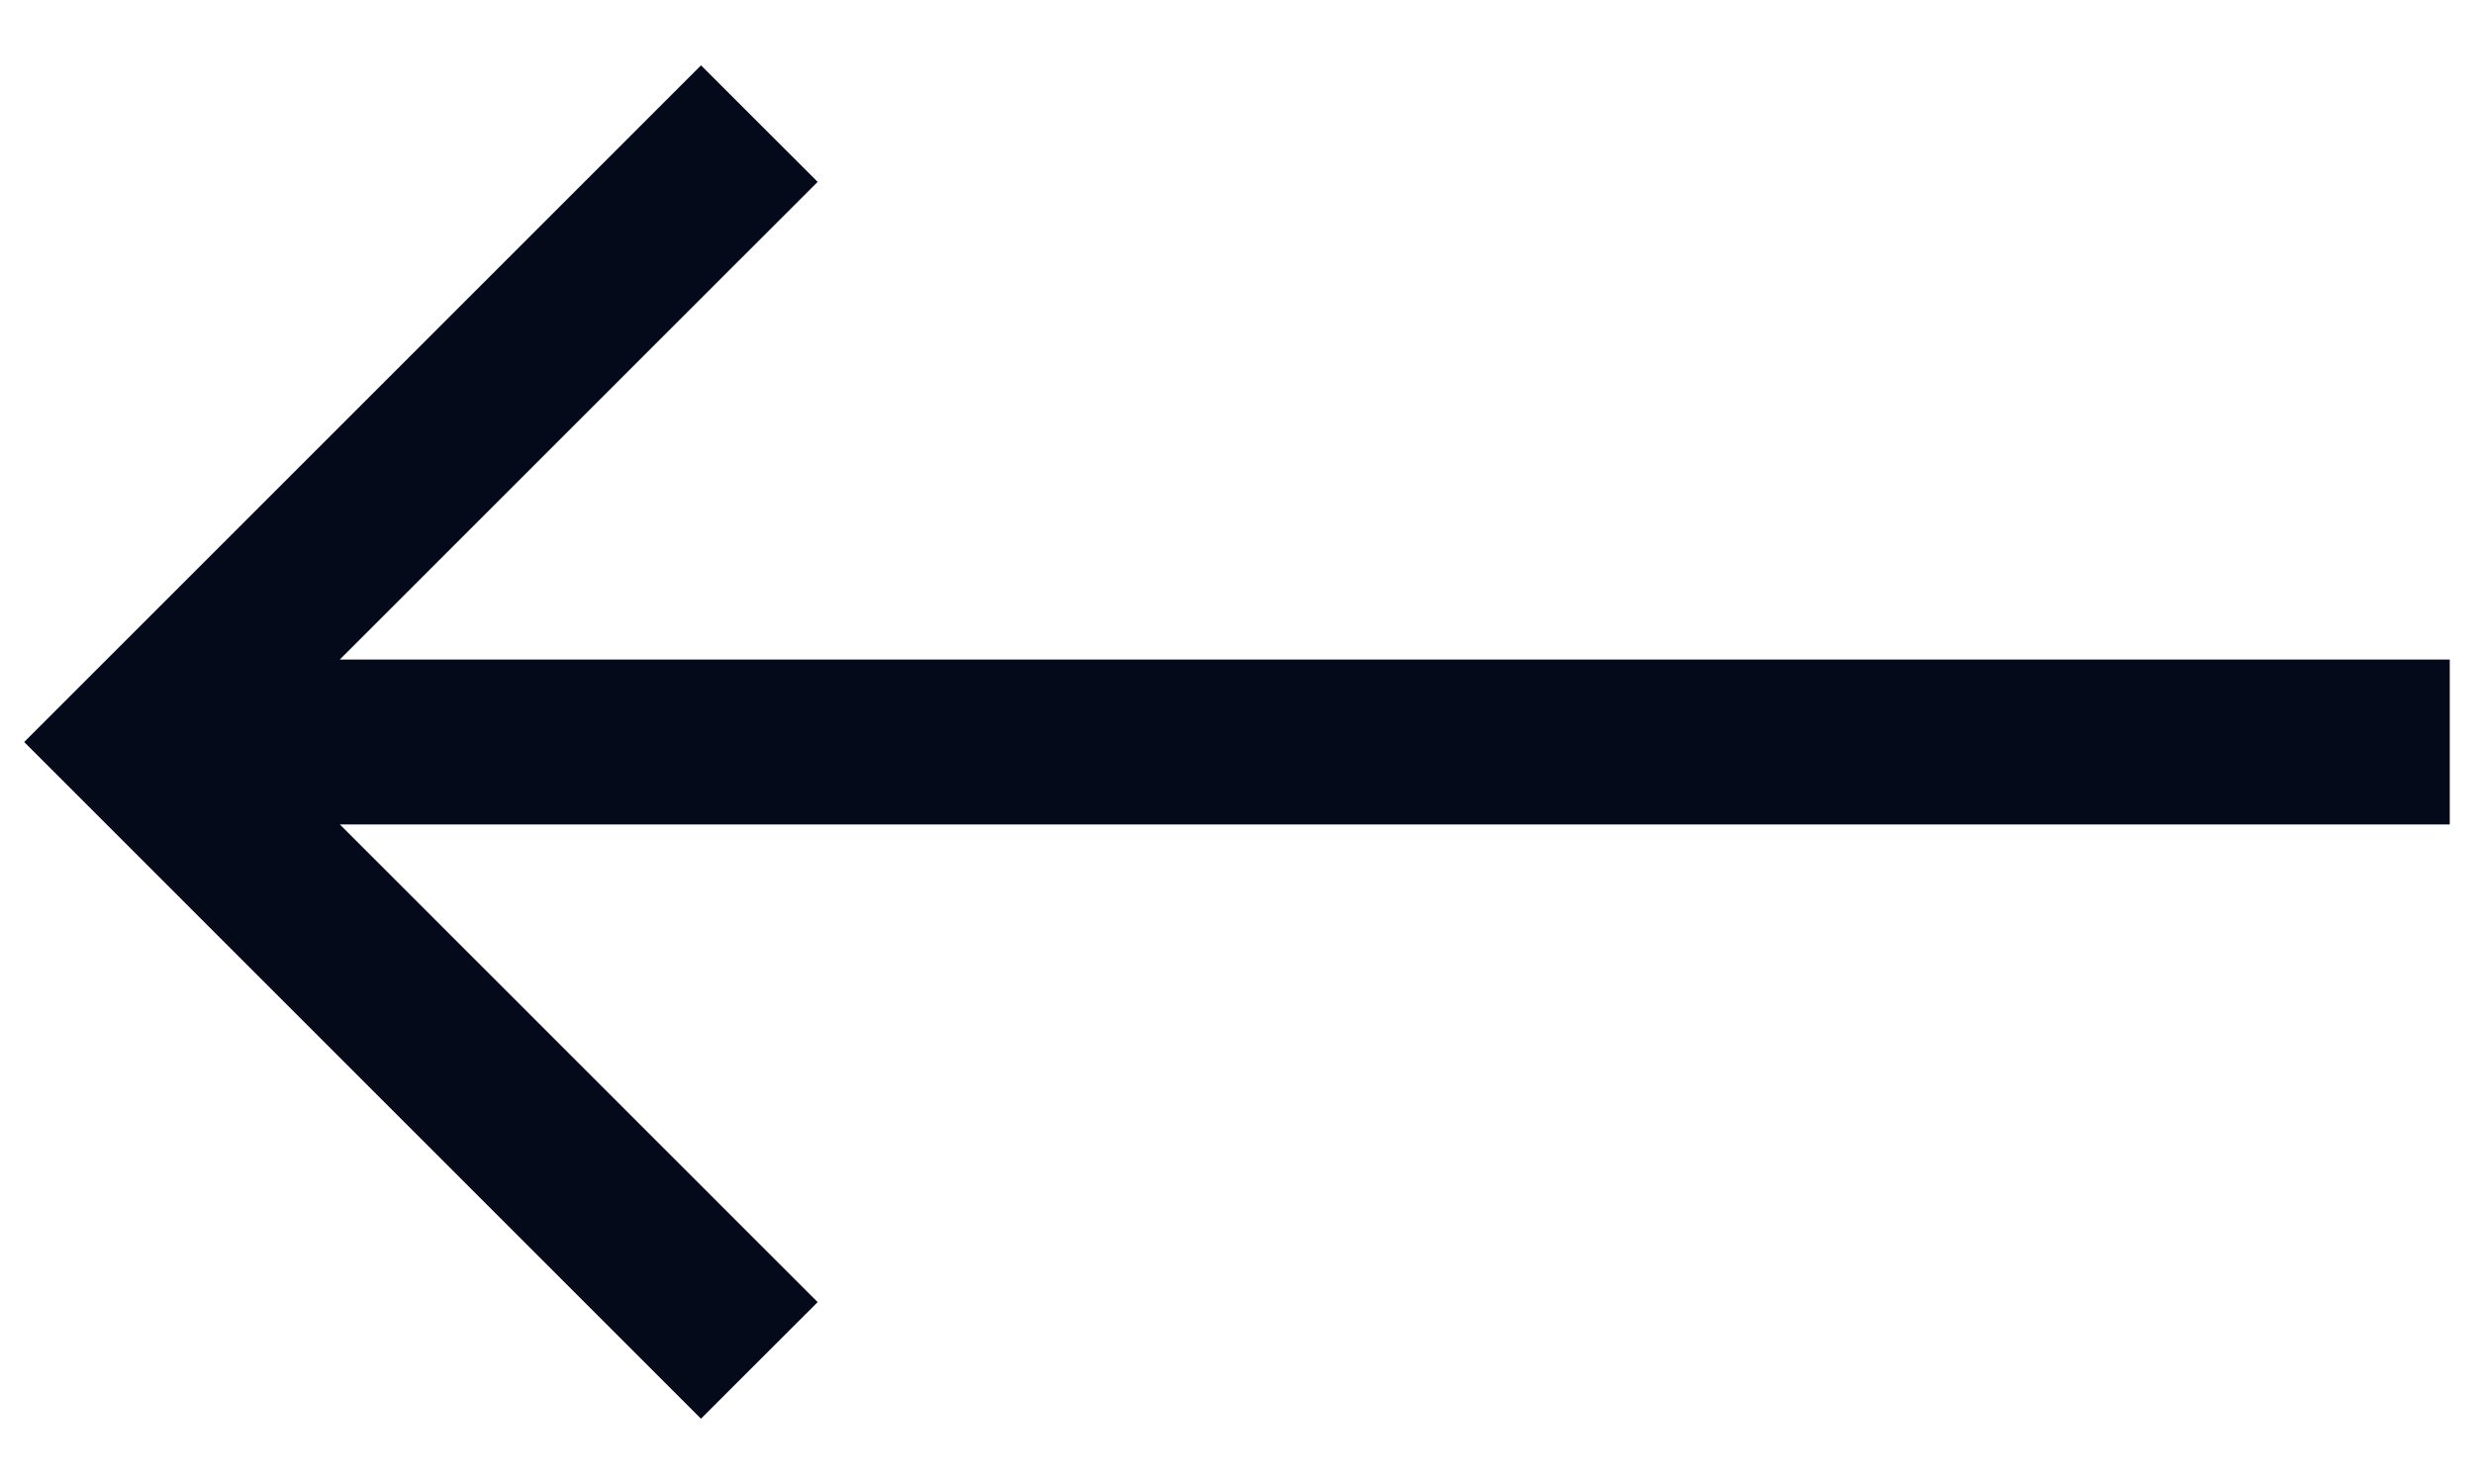 <svg xmlns="http://www.w3.org/2000/svg" fill="none" viewBox="0 0 30 18">
    <path fill="#050A1B"
          fill-rule="evenodd"
          d="m8.5.792 1.415 1.414L4.12 8h25.586v2H4.121l5.794 5.794L8.5 17.208.293 9 8.501.792z" clip-rule="evenodd"/>
</svg>
